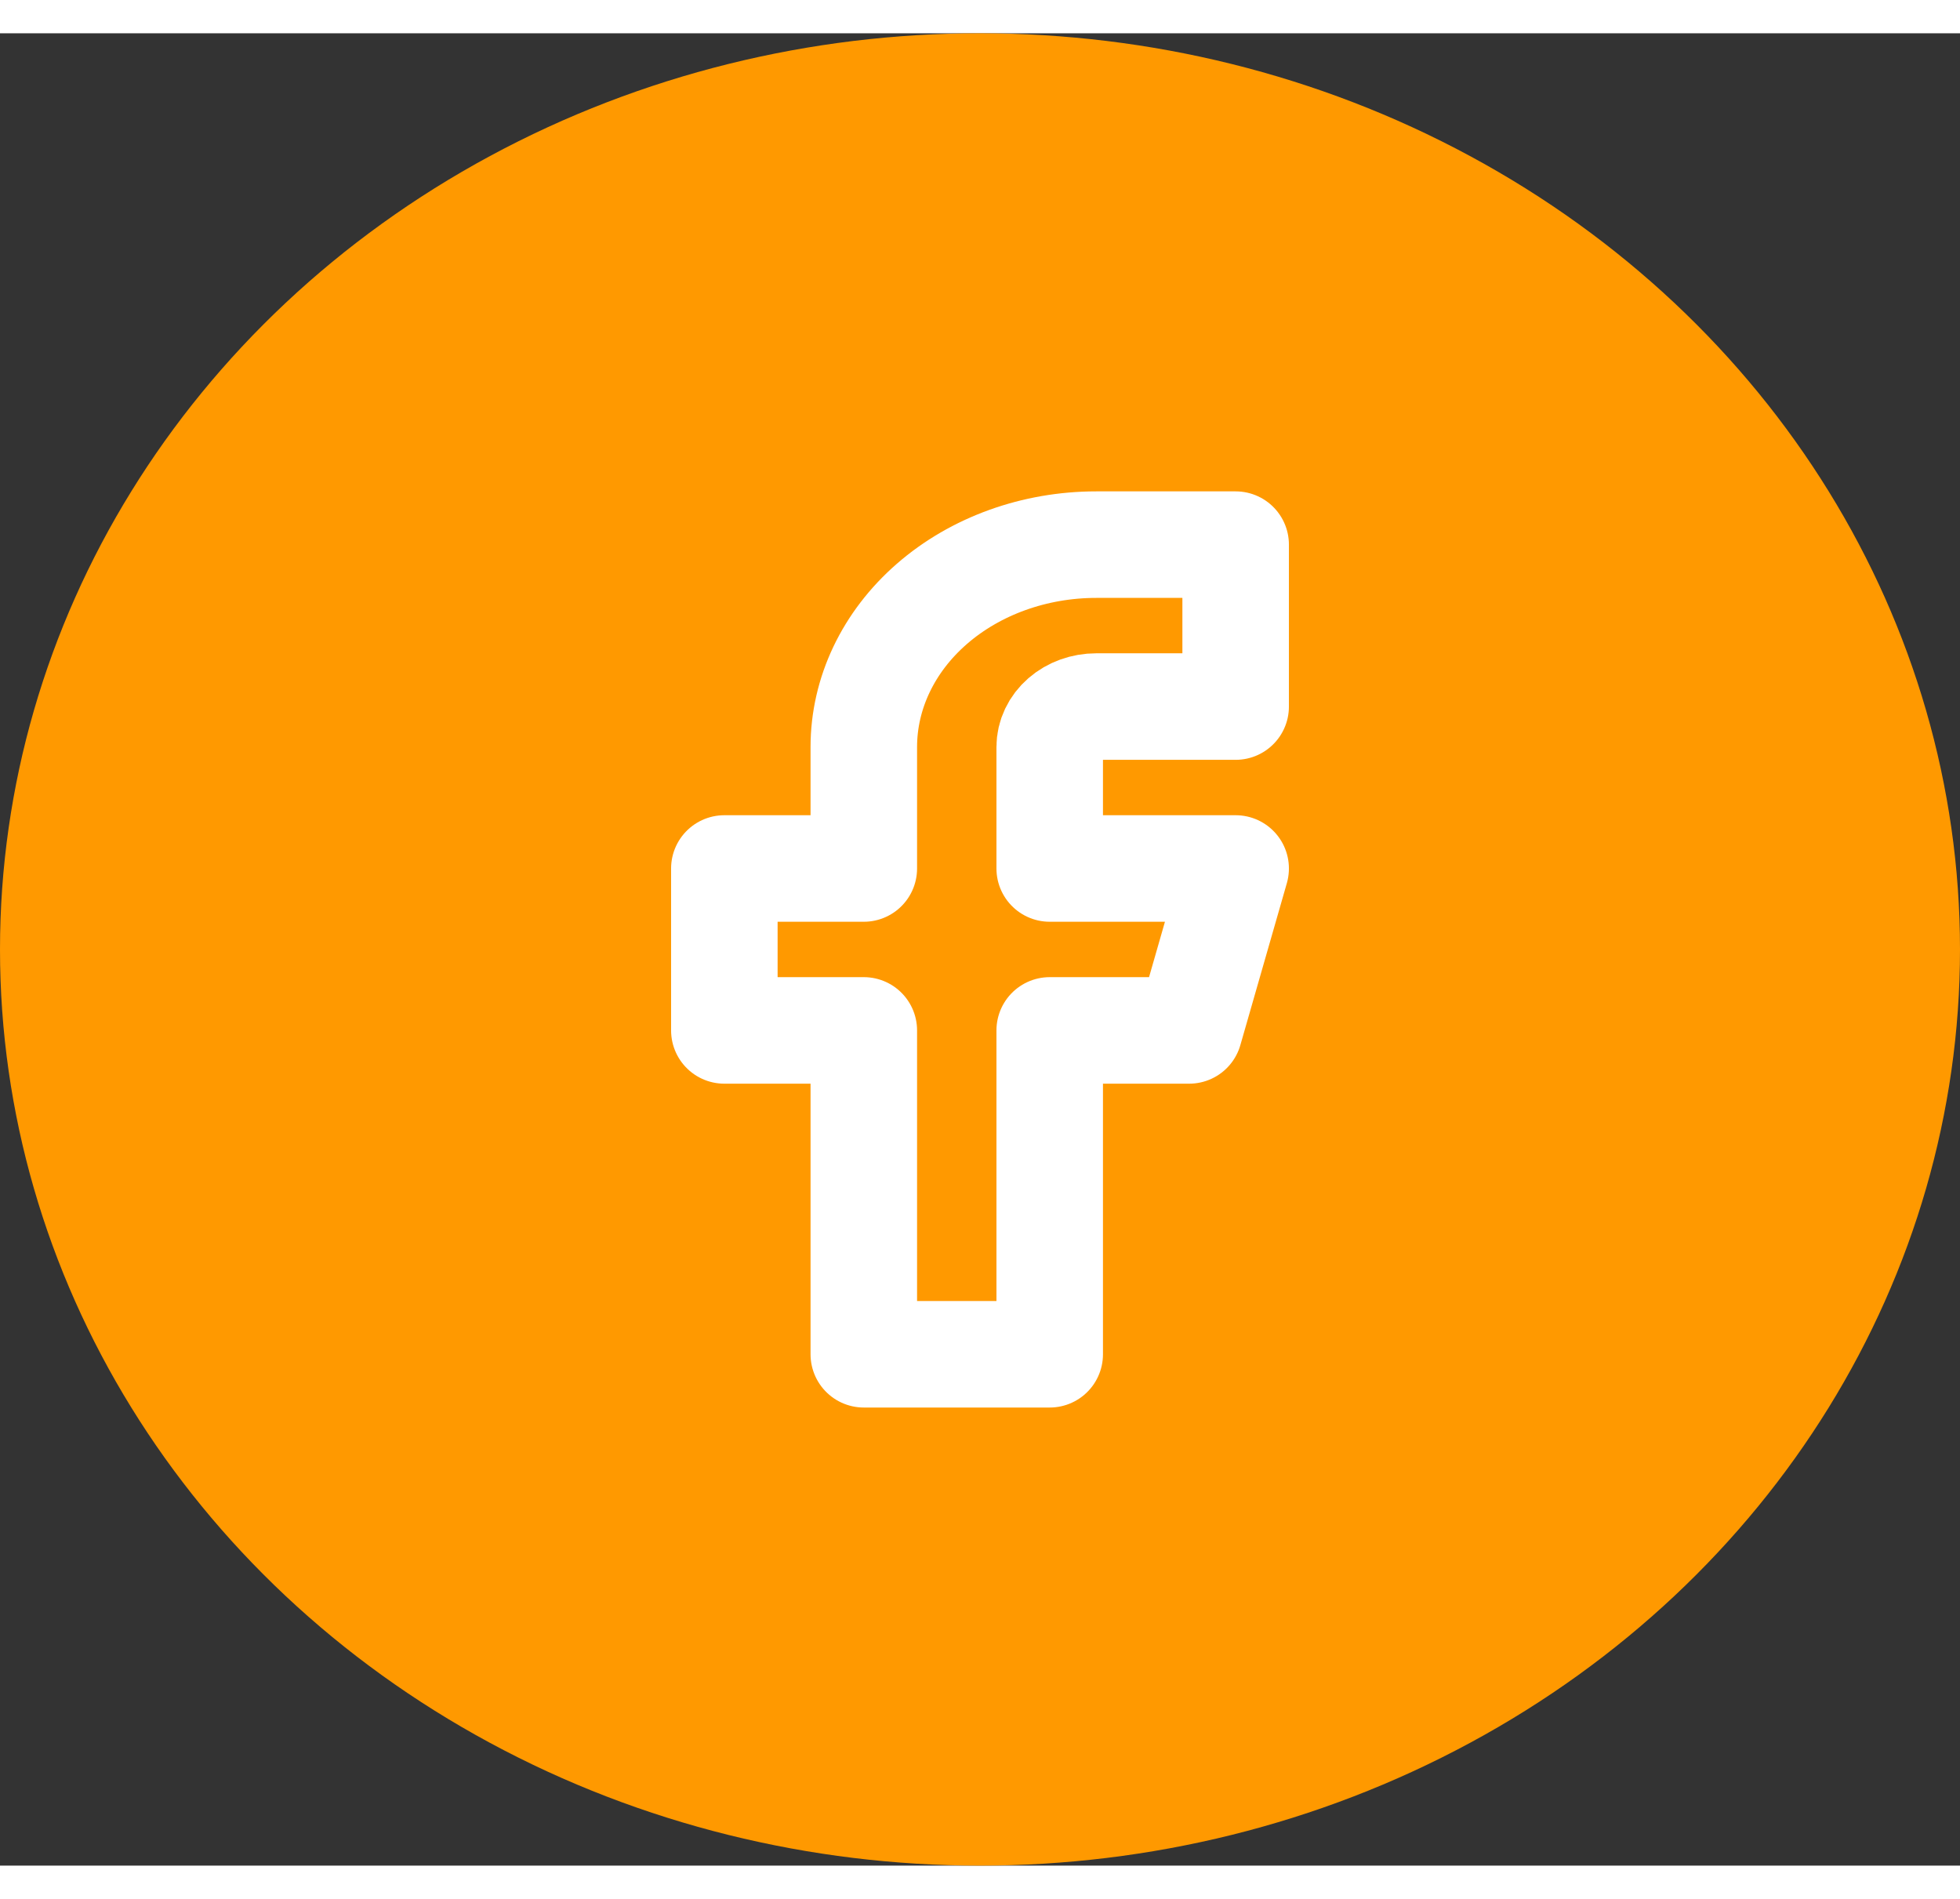 <svg width="32" height="31" viewBox="0 0 46 43" fill="none" xmlns="http://www.w3.org/2000/svg">
<rect x="0" y="0" width="46" height="43" fill="#333333" stroke="none"/>
<ellipse cx="23" cy="21.5" rx="23" ry="21.5" fill="#FF9900"/>
<path d="M29 12H25.727C24.281 12 22.893 12.5 21.87 13.391C20.847 14.282 20.273 15.49 20.273 16.75V19.6H17V23.4H20.273V31H24.636V23.4H27.909L29 19.6H24.636V16.75C24.636 16.498 24.751 16.256 24.956 16.078C25.16 15.9 25.438 15.8 25.727 15.8H29V12Z" stroke="white" stroke-width="2.5" stroke-linecap="round" stroke-linejoin="round"/>
</svg>
